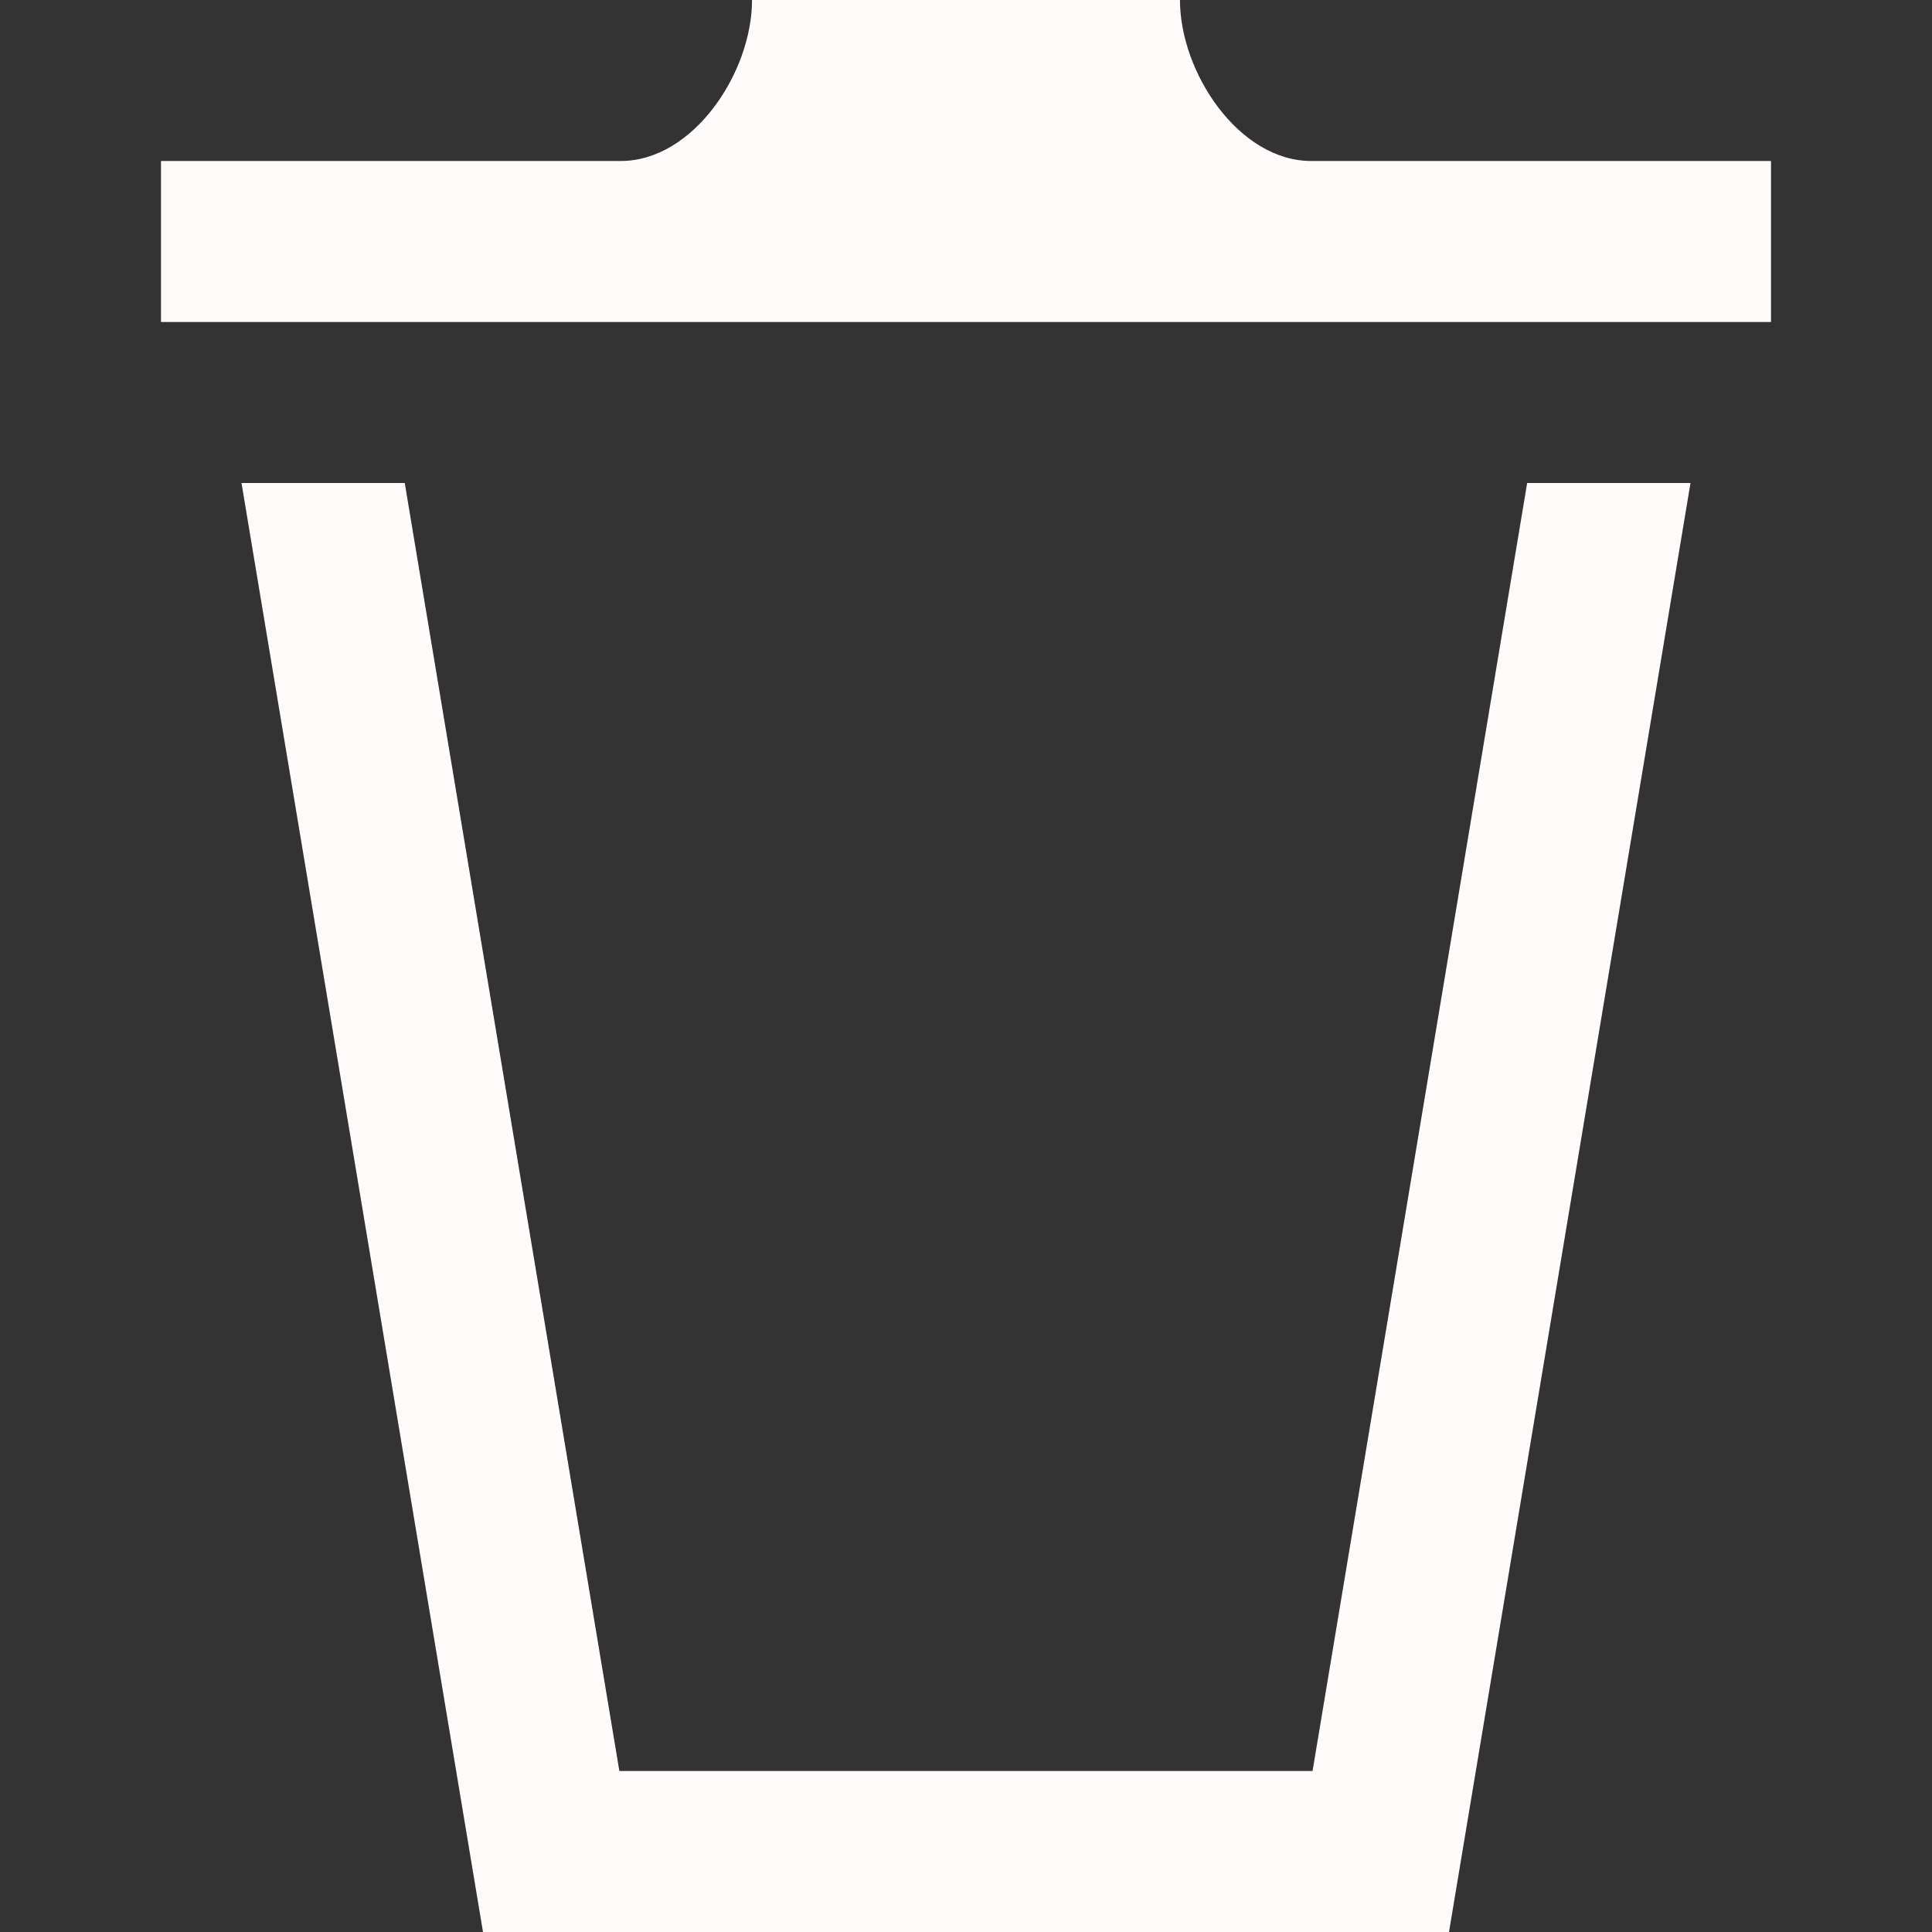 <svg width="24" height="24" viewBox="0 0 24 24" fill="none" xmlns="http://www.w3.org/2000/svg">
<rect x="0" y="0" width="24" height="24" fill="#333333" stroke="none"/>
<path d="M21 6L18 24H6L3 6H5.028L7.694 22H16.305L18.971 6H21ZM16.289 2C15.389 2 14.658 0.901 14.658 0H9.342C9.342 0.901 8.612 2 7.711 2H2V4H22V2H16.289Z" fill="#FFFBFB"/>
</svg>
